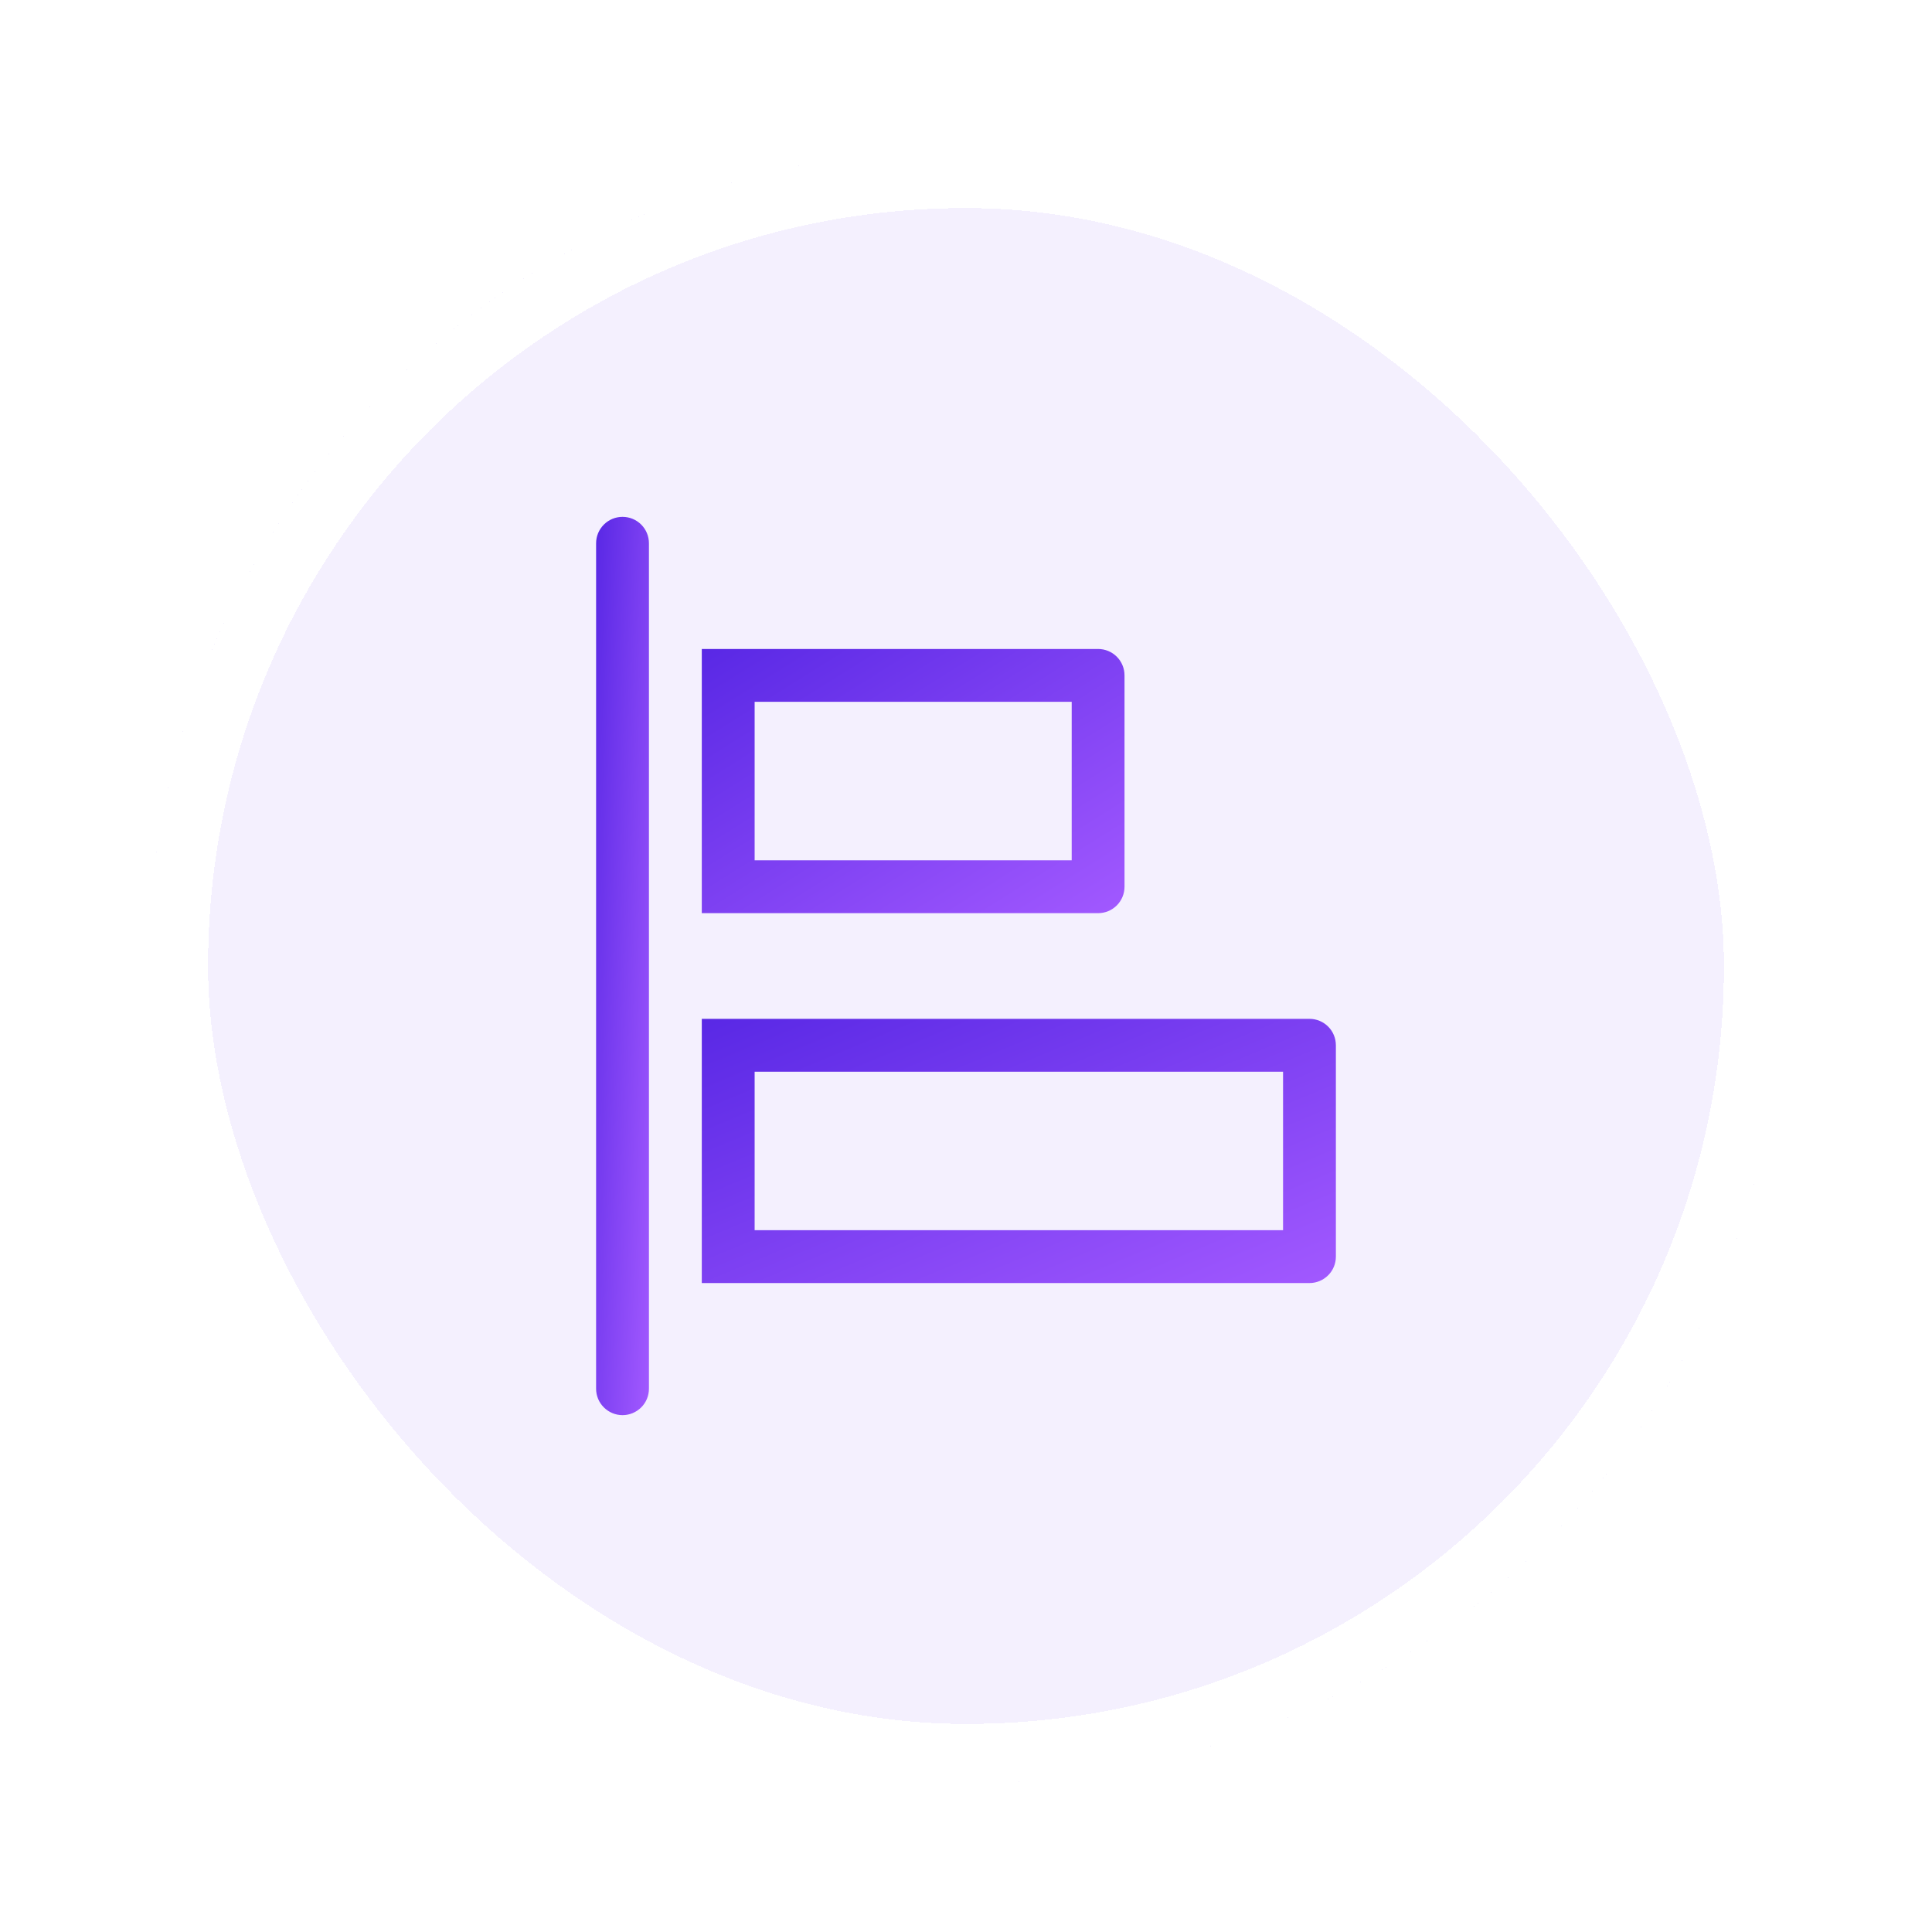 <svg width="65" height="65" viewBox="0 0 65 65" fill="none" xmlns="http://www.w3.org/2000/svg">
<g filter="url(#filter0_d_60_3511)">
<rect x="5" y="5" width="55" height="55" rx="27.5" fill="#5928E5" fill-opacity="0.07" shape-rendering="crispEdges"/>
<rect x="6" y="6" width="53" height="53" rx="26.5" stroke="white" stroke-width="2" shape-rendering="crispEdges"/>
<g clip-path="url(#clip0_60_3511)">
<path d="M20.944 17.389C20.709 17.389 20.483 17.482 20.316 17.649C20.149 17.816 20.055 18.042 20.055 18.278V46.722C20.055 46.958 20.149 47.184 20.316 47.35C20.483 47.517 20.709 47.611 20.944 47.611C21.18 47.611 21.406 47.517 21.573 47.35C21.74 47.184 21.833 46.958 21.833 46.722V18.278C21.833 18.042 21.74 17.816 21.573 17.649C21.406 17.482 21.18 17.389 20.944 17.389Z" fill="url(#paint0_linear_60_3511)"/>
<path d="M44.056 34.278H23.611V43.167H44.056C44.291 43.167 44.517 43.073 44.684 42.906C44.851 42.74 44.944 42.514 44.944 42.278V35.167C44.944 34.931 44.851 34.705 44.684 34.538C44.517 34.371 44.291 34.278 44.056 34.278ZM43.167 41.389H25.389V36.056H43.167V41.389Z" fill="url(#paint1_linear_60_3511)"/>
<path d="M37.833 29.834V22.722C37.833 22.487 37.74 22.261 37.573 22.094C37.406 21.927 37.18 21.834 36.944 21.834H23.611V30.722H36.944C37.18 30.722 37.406 30.629 37.573 30.462C37.74 30.295 37.833 30.069 37.833 29.834ZM36.056 28.945H25.389V23.611H36.056V28.945Z" fill="url(#paint2_linear_60_3511)"/>
</g>
</g>
<defs>
<filter id="filter0_d_60_3511" x="0.4" y="0.4" width="64.2" height="64.2" filterUnits="userSpaceOnUse" color-interpolation-filters="sRGB">
<feFlood flood-opacity="0" result="BackgroundImageFix"/>
<feColorMatrix in="SourceAlpha" type="matrix" values="0 0 0 0 0 0 0 0 0 0 0 0 0 0 0 0 0 0 127 0" result="hardAlpha"/>
<feOffset/>
<feGaussianBlur stdDeviation="2.3"/>
<feComposite in2="hardAlpha" operator="out"/>
<feColorMatrix type="matrix" values="0 0 0 0 0.465 0 0 0 0 0.465 0 0 0 0 0.465 0 0 0 0.25 0"/>
<feBlend mode="normal" in2="BackgroundImageFix" result="effect1_dropShadow_60_3511"/>
<feBlend mode="normal" in="SourceGraphic" in2="effect1_dropShadow_60_3511" result="shape"/>
</filter>
<linearGradient id="paint0_linear_60_3511" x1="20.055" y1="17.389" x2="23.599" y2="17.597" gradientUnits="userSpaceOnUse">
<stop stop-color="#5928E5"/>
<stop offset="1" stop-color="#A259FF"/>
</linearGradient>
<linearGradient id="paint1_linear_60_3511" x1="23.611" y1="34.278" x2="29.923" y2="49.426" gradientUnits="userSpaceOnUse">
<stop stop-color="#5928E5"/>
<stop offset="1" stop-color="#A259FF"/>
</linearGradient>
<linearGradient id="paint2_linear_60_3511" x1="23.611" y1="21.834" x2="31.601" y2="34.617" gradientUnits="userSpaceOnUse">
<stop stop-color="#5928E5"/>
<stop offset="1" stop-color="#A259FF"/>
</linearGradient>
<clipPath id="clip0_60_3511">
<rect width="32" height="32" fill="white" transform="translate(16.5 16.5)"/>
</clipPath>
</defs>
</svg>

